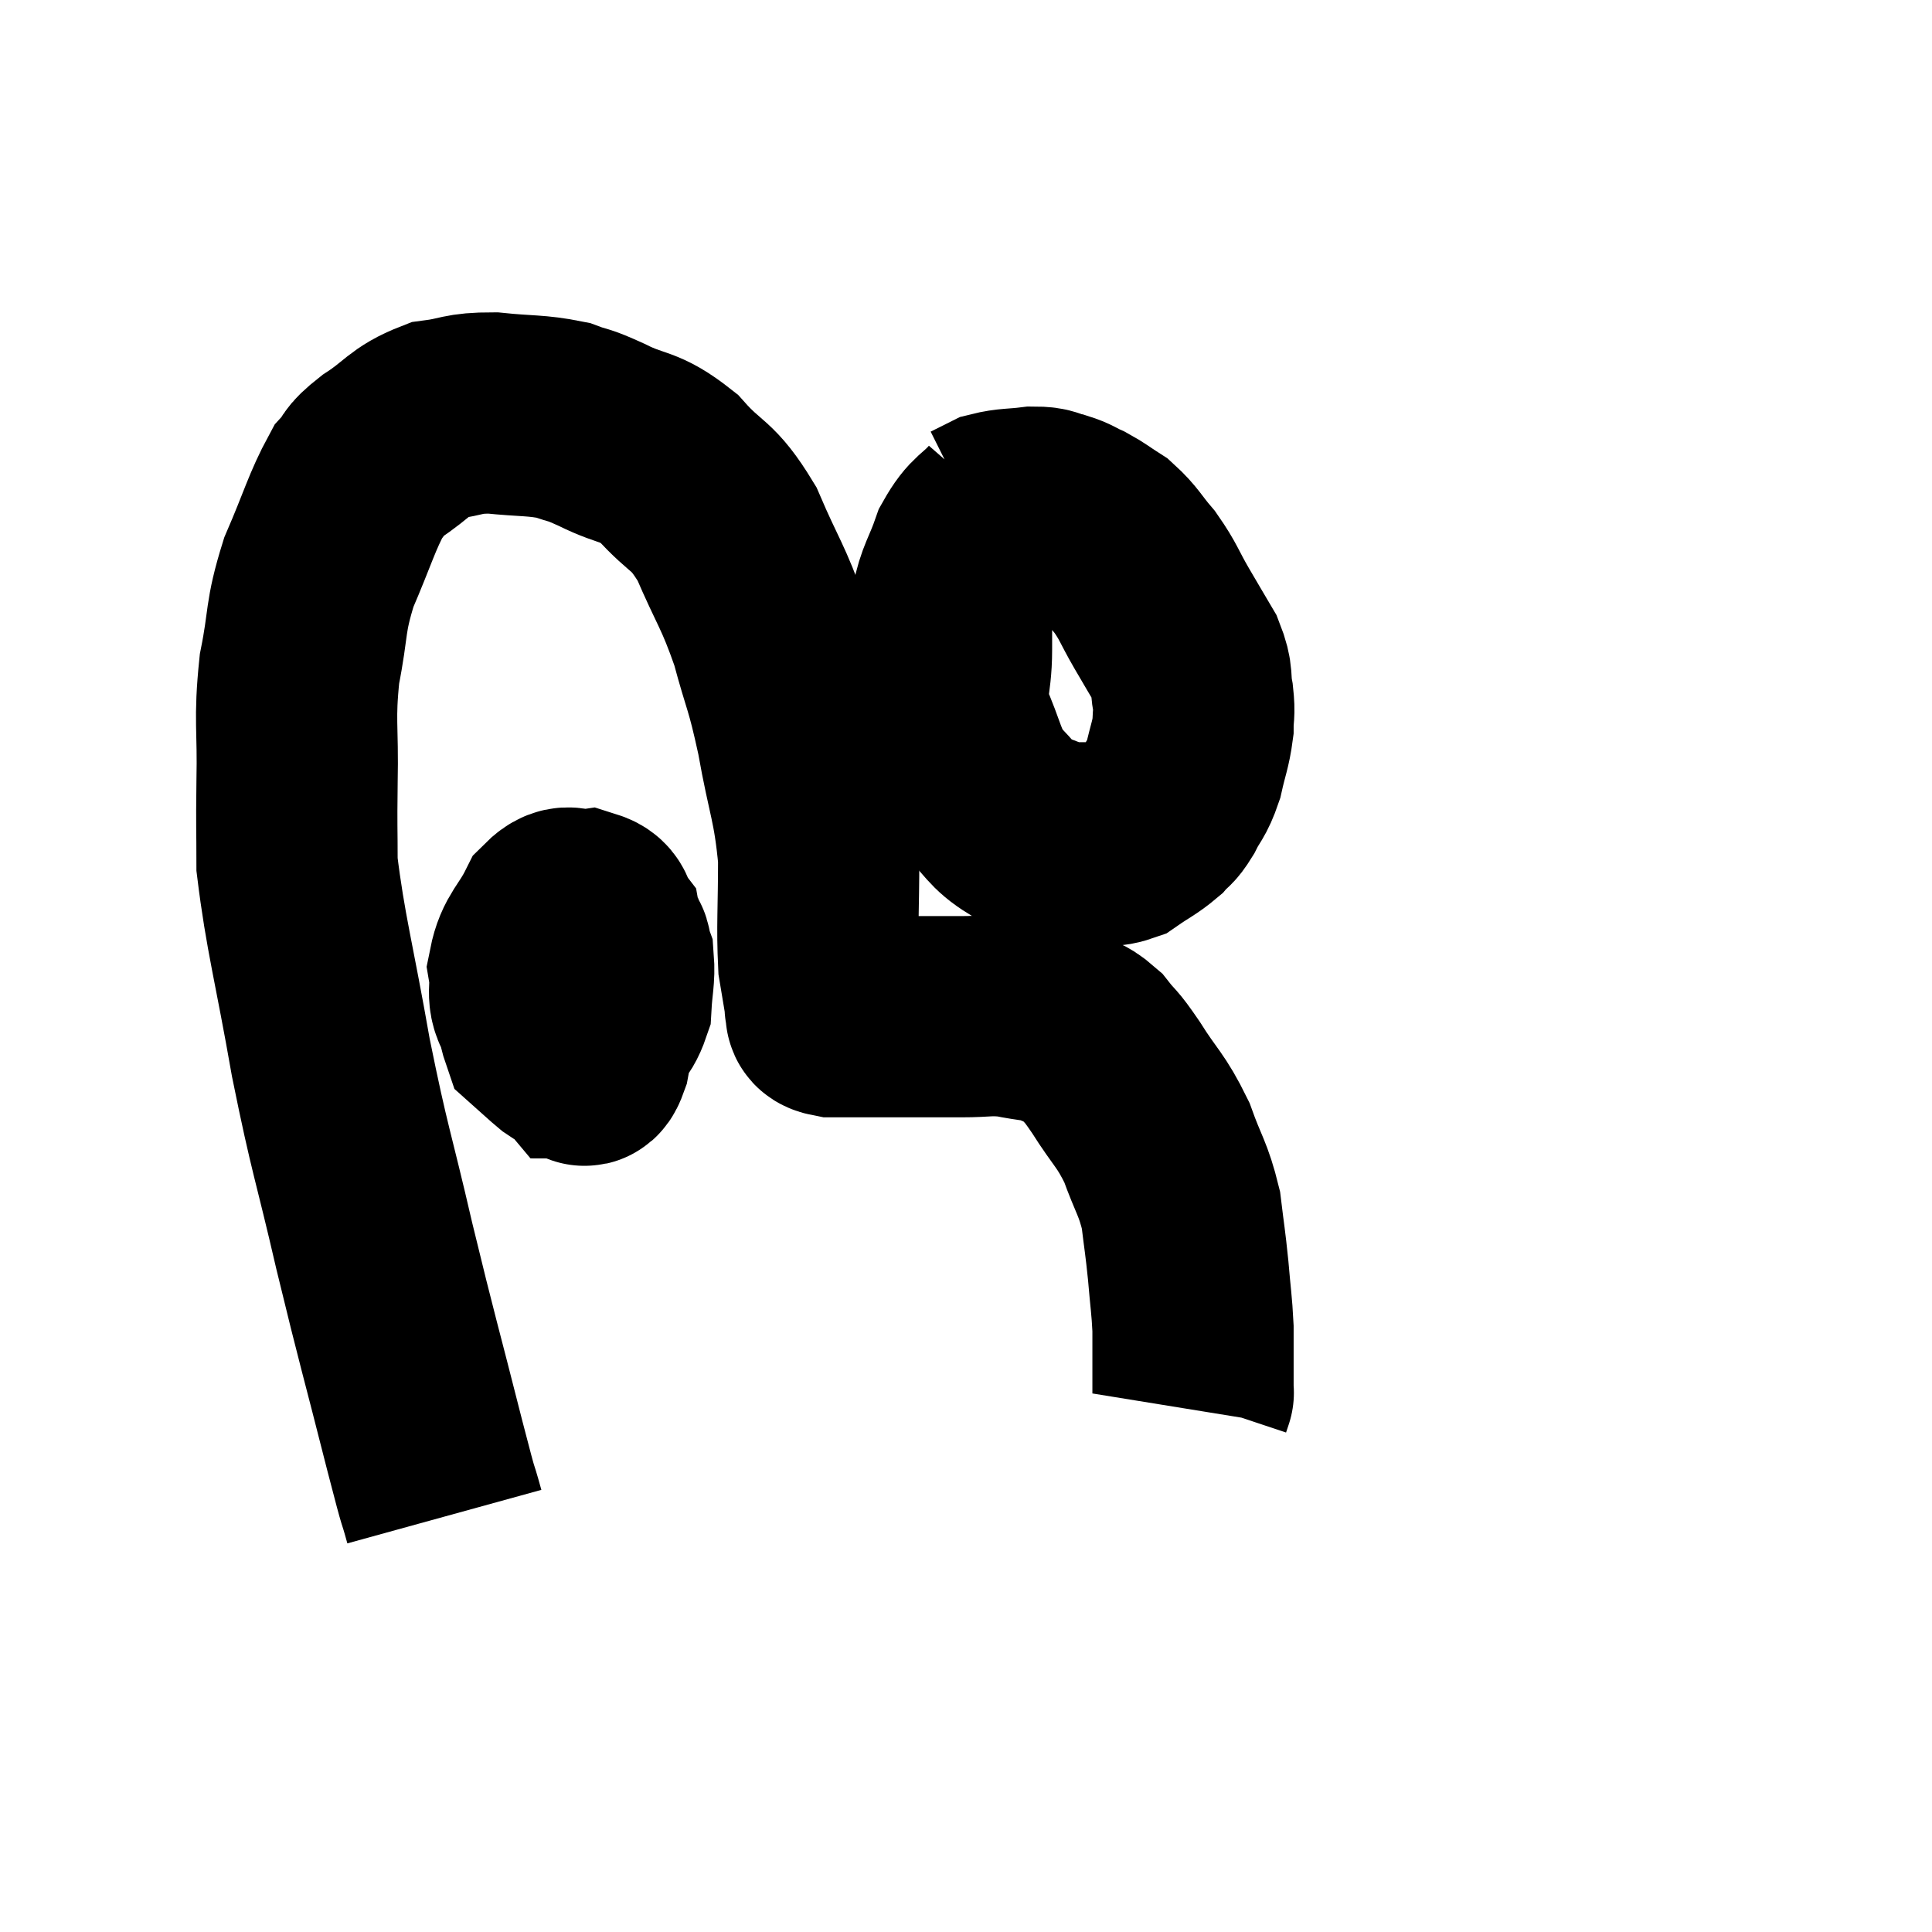 <svg width="48" height="48" viewBox="0 0 48 48" xmlns="http://www.w3.org/2000/svg"><path d="M 11.04 37.68 C 10.8 36.81, 10.995 37.62, 10.56 35.94 C 9.93 33.45, 9.885 33.375, 9.3 30.96 C 8.76 28.62, 8.7 28.65, 8.22 26.28 C 7.8 23.88, 7.59 23.19, 7.38 21.48 C 7.38 20.46, 7.365 20.655, 7.38 19.44 C 7.41 18.03, 7.305 17.925, 7.44 16.62 C 7.68 15.42, 7.56 15.375, 7.92 14.22 C 8.4 13.11, 8.49 12.72, 8.88 12 C 9.18 11.67, 8.985 11.73, 9.48 11.34 C 10.17 10.89, 10.17 10.71, 10.86 10.44 C 11.55 10.35, 11.46 10.26, 12.24 10.26 C 13.11 10.35, 13.305 10.305, 13.98 10.44 C 14.46 10.62, 14.28 10.5, 14.94 10.8 C 15.78 11.22, 15.84 11.025, 16.62 11.64 C 17.34 12.45, 17.43 12.225, 18.06 13.26 C 18.6 14.52, 18.705 14.535, 19.14 15.78 C 19.47 17.01, 19.5 16.86, 19.8 18.24 C 20.07 19.77, 20.205 19.875, 20.34 21.3 C 20.34 22.62, 20.295 23.01, 20.34 23.94 C 20.43 24.48, 20.475 24.75, 20.52 25.02 C 20.52 25.02, 20.52 25.02, 20.52 25.02 C 20.52 25.02, 20.475 24.96, 20.52 25.02 C 20.61 25.14, 20.385 25.2, 20.7 25.26 C 21.24 25.26, 21.21 25.26, 21.78 25.26 C 22.38 25.26, 22.455 25.26, 22.98 25.26 C 23.43 25.26, 23.34 25.26, 23.88 25.26 C 24.51 25.26, 24.54 25.2, 25.14 25.26 C 25.71 25.38, 25.8 25.335, 26.28 25.5 C 26.67 25.71, 26.7 25.605, 27.06 25.92 C 27.39 26.34, 27.3 26.145, 27.72 26.76 C 28.23 27.57, 28.335 27.555, 28.74 28.38 C 29.04 29.22, 29.145 29.265, 29.34 30.06 C 29.43 30.81, 29.445 30.825, 29.52 31.56 C 29.58 32.28, 29.61 32.4, 29.64 33 C 29.64 33.48, 29.64 33.555, 29.64 33.96 C 29.64 34.29, 29.64 34.455, 29.64 34.62 C 29.64 34.62, 29.64 34.62, 29.64 34.62 C 29.64 34.62, 29.64 34.62, 29.64 34.62 C 29.64 34.62, 29.655 34.575, 29.64 34.62 L 29.58 34.8" fill="none" stroke="black" stroke-width="5"></path><path d="M 24.96 12.72 C 24.54 13.2, 24.45 13.095, 24.12 13.68 C 23.88 14.37, 23.76 14.445, 23.64 15.06 C 23.64 15.6, 23.64 15.42, 23.64 16.14 C 23.64 17.04, 23.445 17.055, 23.64 17.94 C 24.03 18.81, 23.985 19.02, 24.42 19.68 C 24.9 20.13, 24.87 20.265, 25.38 20.58 C 25.92 20.76, 26.04 20.85, 26.46 20.94 C 26.76 20.94, 26.715 20.94, 27.06 20.94 C 27.45 20.94, 27.45 21.075, 27.84 20.94 C 28.23 20.67, 28.335 20.64, 28.62 20.4 C 28.8 20.19, 28.785 20.295, 28.98 19.98 C 29.19 19.56, 29.235 19.62, 29.4 19.14 C 29.52 18.6, 29.58 18.51, 29.64 18.06 C 29.64 17.7, 29.685 17.76, 29.64 17.34 C 29.55 16.86, 29.655 16.875, 29.46 16.38 C 29.16 15.87, 29.175 15.9, 28.86 15.36 C 28.53 14.79, 28.545 14.715, 28.2 14.22 C 27.84 13.8, 27.825 13.695, 27.48 13.38 C 27.15 13.17, 27.12 13.125, 26.82 12.96 C 26.55 12.84, 26.565 12.81, 26.28 12.72 C 25.98 12.66, 26.07 12.6, 25.68 12.6 C 25.2 12.66, 25.08 12.63, 24.72 12.72 C 24.48 12.84, 24.36 12.9, 24.24 12.96 C 24.24 12.96, 24.24 12.96, 24.24 12.96 L 24.24 12.96" fill="none" stroke="black" stroke-width="5"></path><path d="M 13.98 24.42 C 13.98 24.96, 13.89 25.035, 13.98 25.5 C 14.16 25.89, 14.175 26.085, 14.34 26.28 C 14.49 26.28, 14.49 26.7, 14.64 26.28 C 14.79 25.44, 14.865 25.395, 14.94 24.6 C 14.94 23.85, 15.03 23.595, 14.94 23.1 C 14.76 22.86, 14.865 22.71, 14.58 22.62 C 14.19 22.68, 14.16 22.38, 13.8 22.74 C 13.47 23.4, 13.26 23.46, 13.14 24.06 C 13.23 24.6, 13.035 24.705, 13.32 25.14 C 13.8 25.47, 13.965 25.635, 14.28 25.8 C 14.43 25.8, 14.355 26.01, 14.58 25.8 C 14.88 25.38, 15.015 25.44, 15.18 24.96 C 15.21 24.42, 15.27 24.27, 15.24 23.88 C 15.15 23.64, 15.225 23.55, 15.06 23.4 C 14.82 23.34, 14.895 23.205, 14.58 23.28 C 14.19 23.49, 14.1 23.43, 13.8 23.7 C 13.59 24.03, 13.47 23.88, 13.38 24.36 C 13.41 24.99, 13.29 25.185, 13.44 25.62 C 13.71 25.86, 13.8 25.95, 13.98 26.1 L 14.16 26.22" fill="none" stroke="black" stroke-width="5"></path></svg>